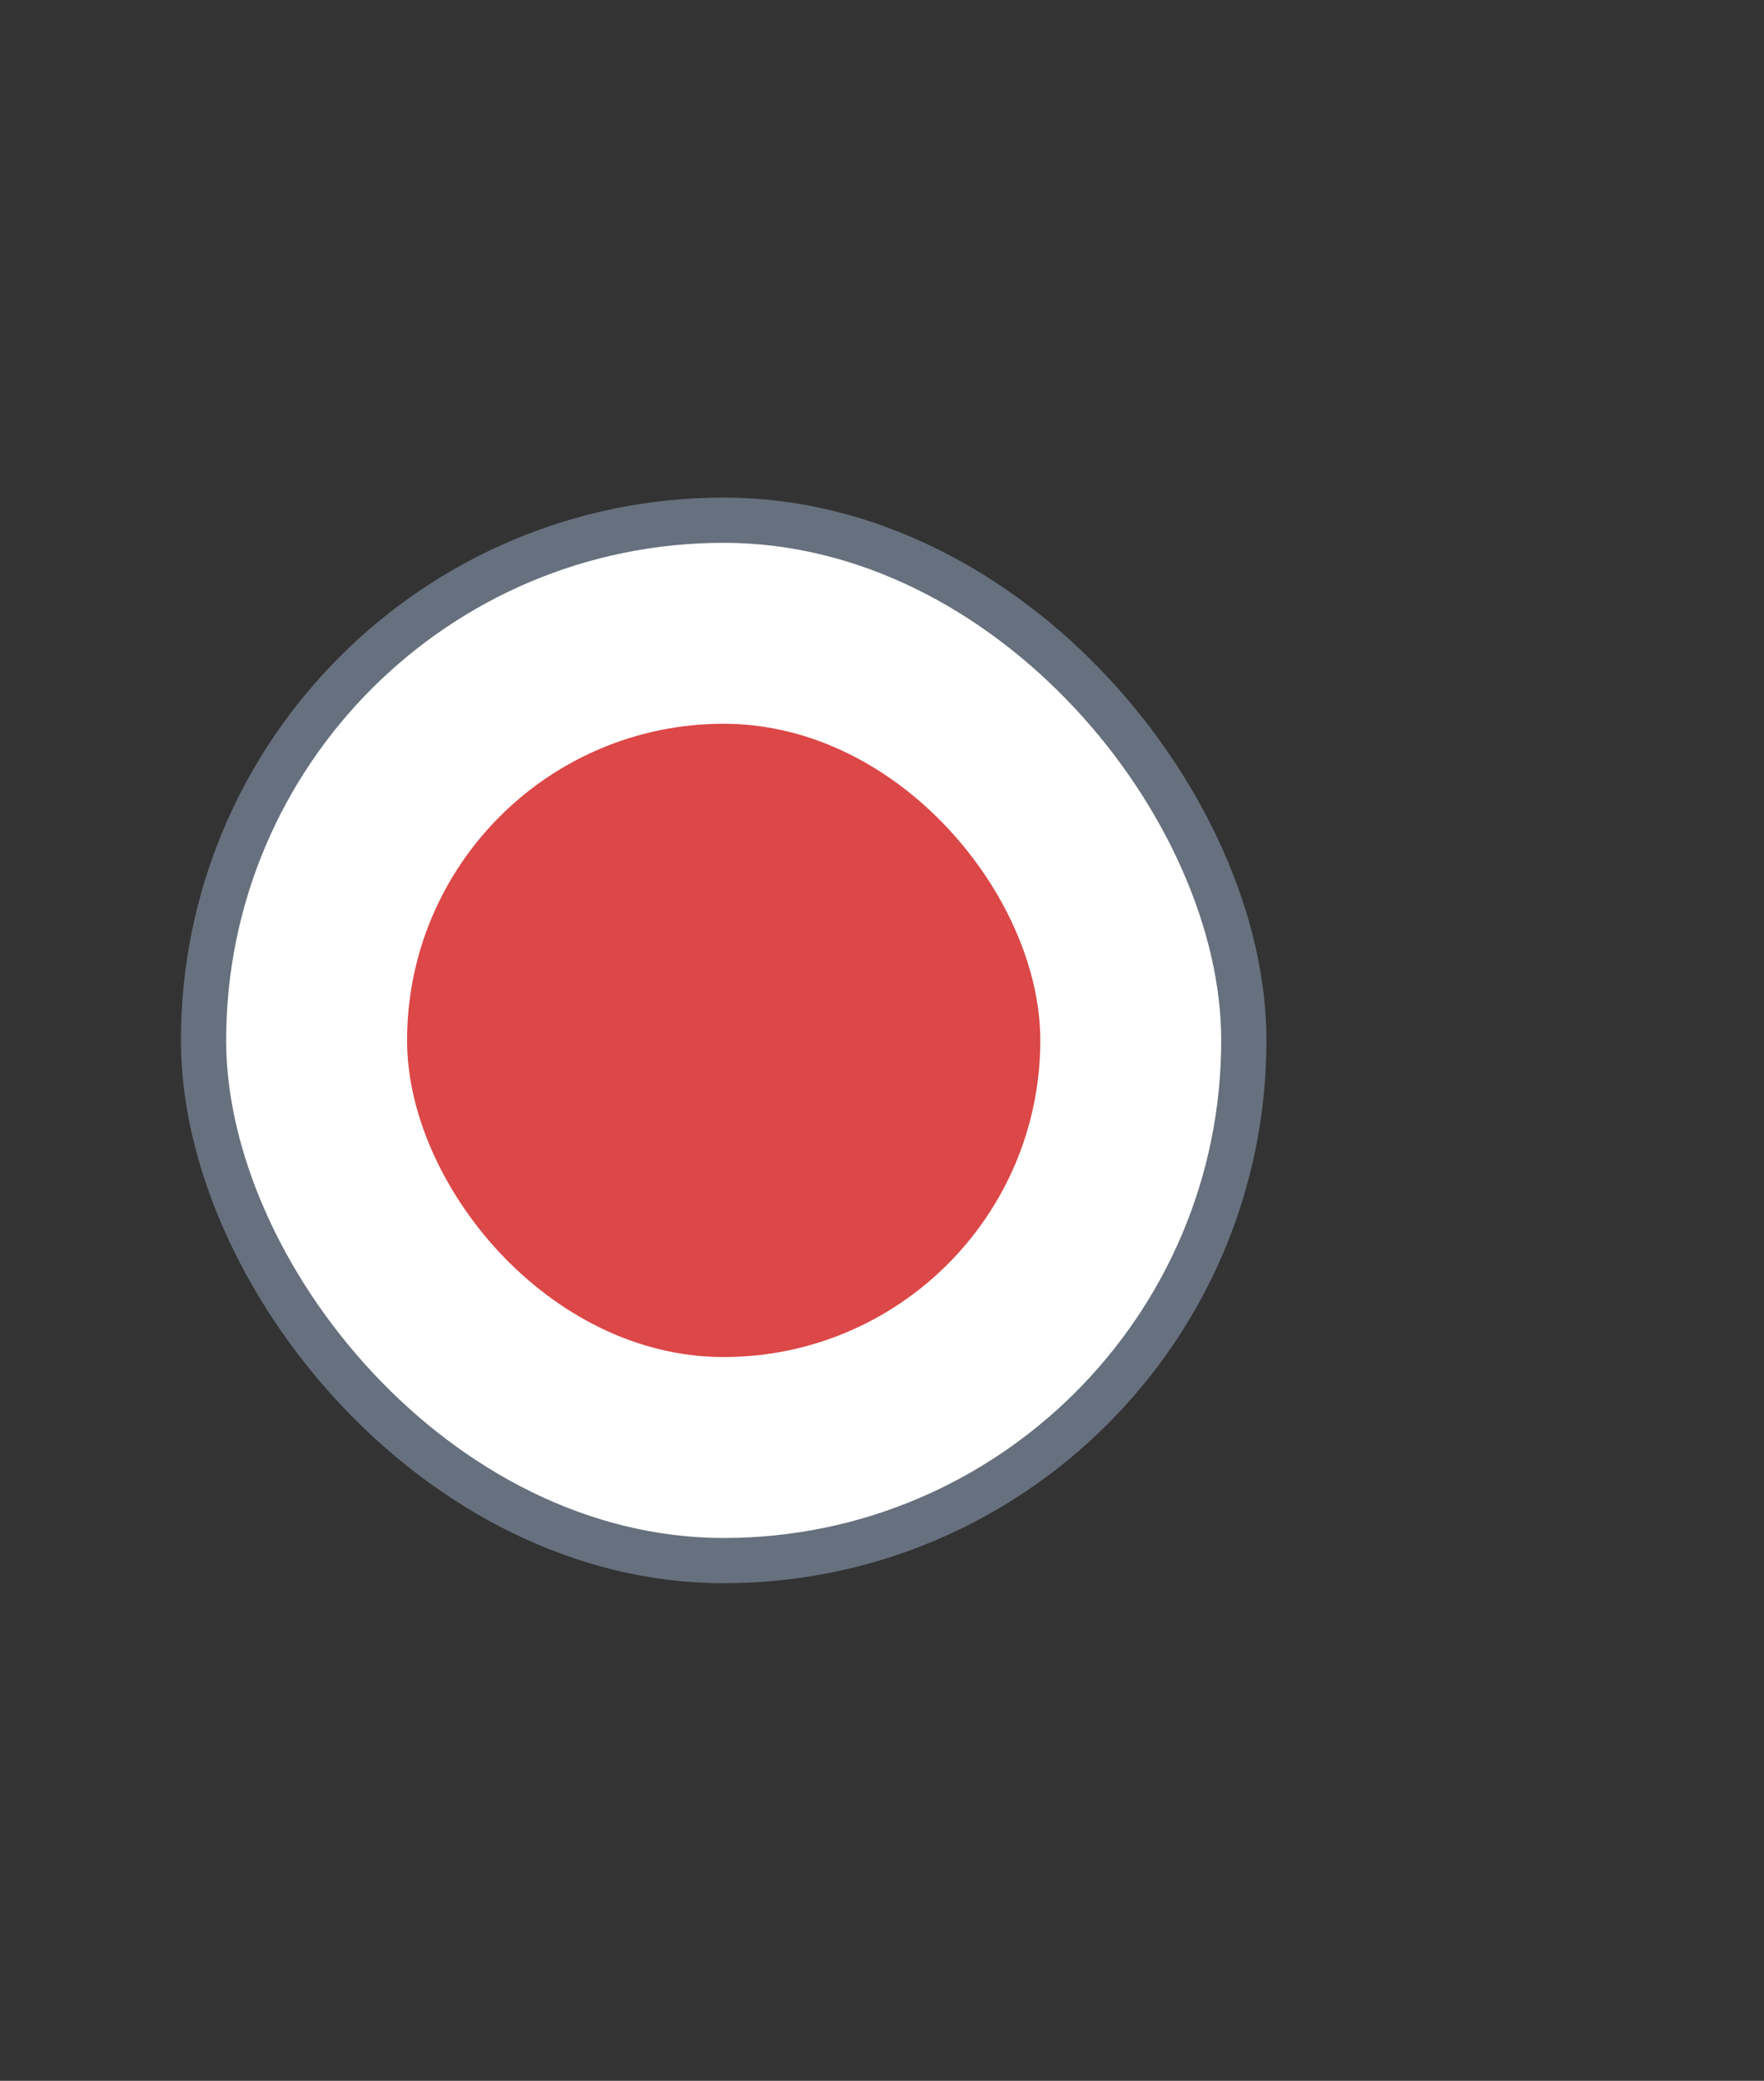 <svg width="39" height="46" viewBox="0 0 39 46" fill="none" xmlns="http://www.w3.org/2000/svg">
  <rect x="0" y="0" width="39" height="46" fill="#333333" stroke="none"/>
  <rect x="4.5" y="11.5" width="23" height="23" rx="11.5" fill="white" stroke="#67707E" />
  <rect x="9.5" y="16.5" width="13" height="13" rx="6.5" fill="#DC4747" stroke="#DC4747" />
</svg>